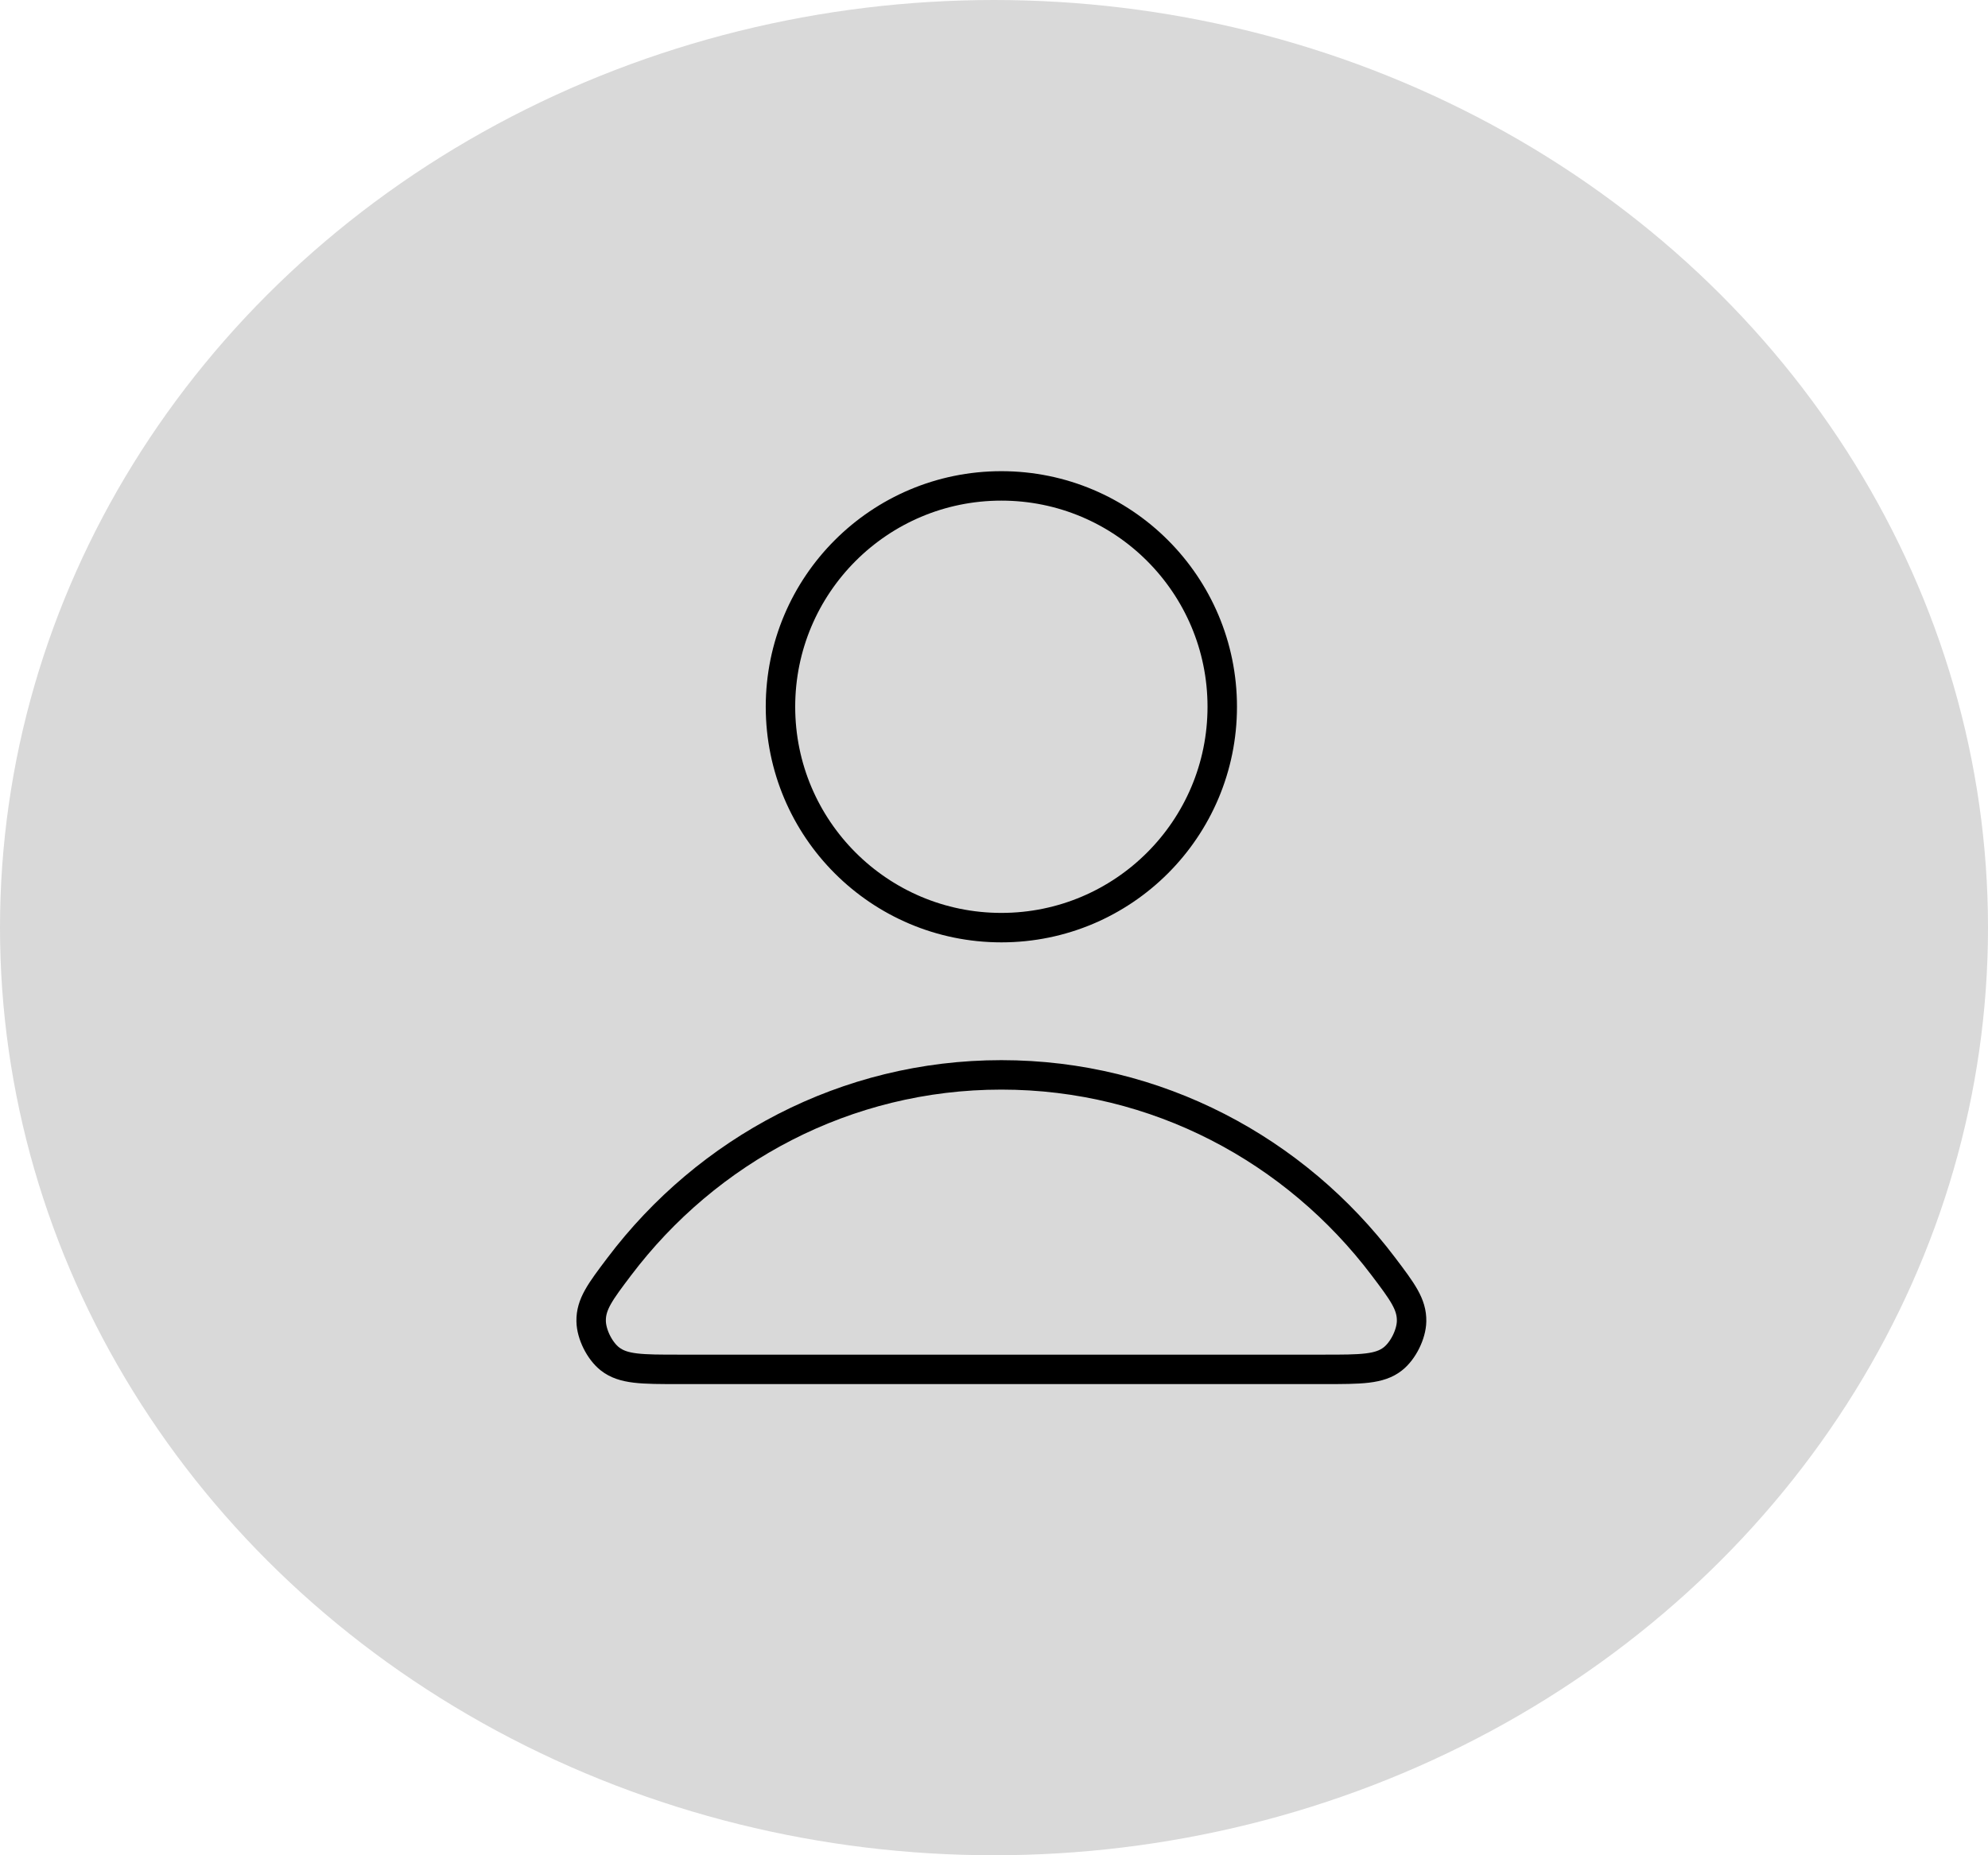 <svg width="135" height="126" viewBox="0 0 135 126" fill="none" xmlns="http://www.w3.org/2000/svg">
<ellipse cx="67.5" cy="63" rx="67.5" ry="63" fill="#D9D9D9"/>
<path d="M68 73C57.433 73 48.036 78.102 42.053 86.02C40.766 87.724 40.122 88.576 40.143 89.728C40.159 90.617 40.718 91.74 41.418 92.289C42.324 93 43.58 93 46.091 93H89.909C92.42 93 93.676 93 94.582 92.289C95.282 91.74 95.841 90.617 95.857 89.728C95.878 88.576 95.234 87.724 93.947 86.02C87.964 78.102 78.567 73 68 73Z" stroke="black" stroke-width="2" stroke-linecap="round" stroke-linejoin="round"/>
<path d="M68 63C76.284 63 83 56.284 83 48C83 39.716 76.284 33 68 33C59.716 33 53 39.716 53 48C53 56.284 59.716 63 68 63Z" stroke="black" stroke-width="2" stroke-linecap="round" stroke-linejoin="round"/>
</svg>
